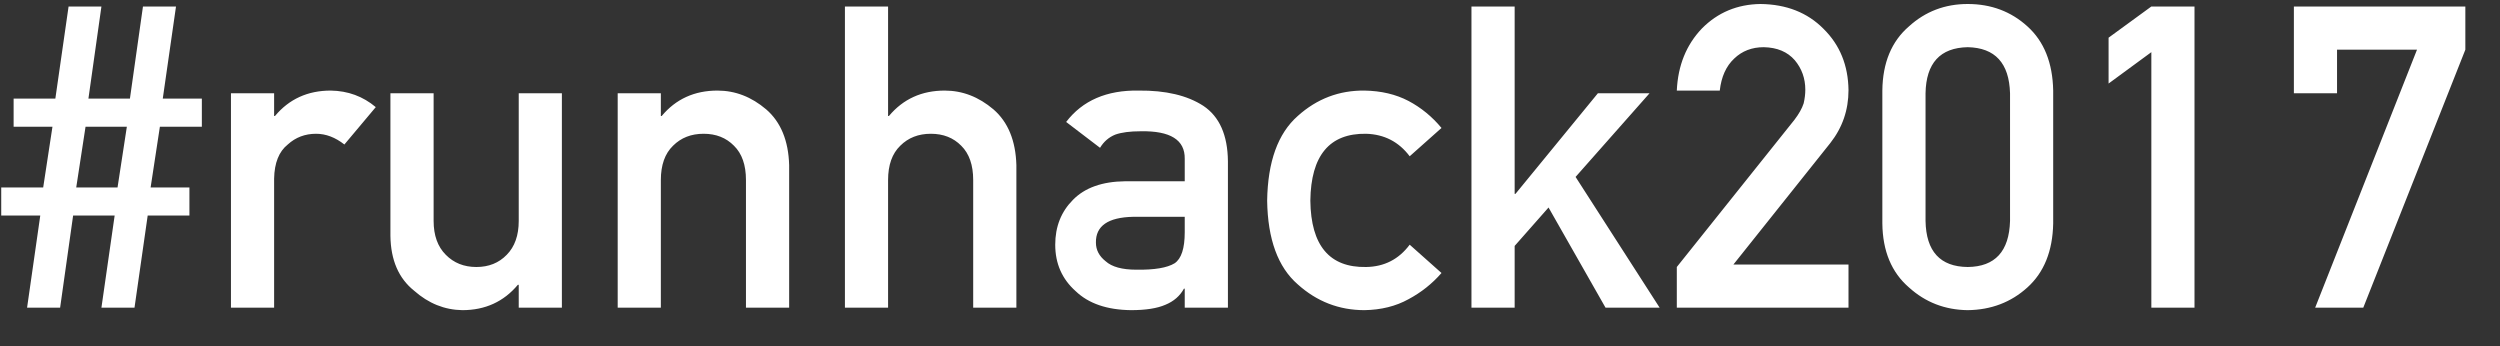 <?xml version="1.0" encoding="UTF-8" standalone="no"?>
<svg width="65px" height="9px" viewBox="0 0 65 9" version="1.1" xmlns="http://www.w3.org/2000/svg" xmlns:xlink="http://www.w3.org/1999/xlink">
    <rect x="0" y="0" width="65" height="9" fill="#333333" stroke="none"/>
    <!-- Generator: Sketch 43.2 (39069) - http://www.bohemiancoding.com/sketch -->
    <title>#runhack2017</title>
    <desc>Created with Sketch.</desc>
    <defs></defs>
    <g id="Page-1" stroke="none" stroke-width="1" fill="none" fill-rule="evenodd">
        <g id="Mobile-Portrait-Copy-6" transform="translate(-237, -42)" fill="#FFFFFF">
            <path d="M240.056,46.874 L240.298,45.295 L239.224,45.295 L238.982,46.874 L240.056,46.874 Z M239.637,50 L239.981,47.604 L238.901,47.604 L238.563,50 L237.704,50 L238.047,47.604 L237.032,47.604 L237.032,46.874 L238.123,46.874 L238.364,45.295 L237.354,45.295 L237.354,44.564 L238.439,44.564 L238.783,42.169 L239.637,42.169 L239.299,44.564 L240.378,44.564 L240.717,42.169 L241.576,42.169 L241.232,44.564 L242.248,44.564 L242.248,45.295 L241.157,45.295 L240.916,46.874 L241.925,46.874 L241.925,47.604 L240.84,47.604 L240.497,50 L239.637,50 Z M243.005,50 L244.127,50 L244.127,46.643 C244.135,46.235 244.253,45.939 244.482,45.757 C244.686,45.571 244.931,45.478 245.218,45.478 C245.472,45.478 245.717,45.571 245.954,45.757 L246.77,44.785 C246.437,44.505 246.047,44.362 245.599,44.355 C245.001,44.355 244.518,44.575 244.149,45.016 L244.127,45.016 L244.127,44.425 L243.005,44.425 L243.005,50 Z M247.151,48.131 C247.159,48.761 247.364,49.237 247.769,49.56 C248.141,49.889 248.559,50.057 249.021,50.064 C249.615,50.064 250.097,49.844 250.465,49.404 L250.487,49.404 L250.487,50 L251.609,50 L251.609,44.425 L250.487,44.425 L250.487,47.744 C250.487,48.12 250.383,48.414 250.175,48.625 C249.971,48.836 249.708,48.942 249.386,48.942 C249.063,48.942 248.799,48.836 248.591,48.625 C248.38,48.414 248.274,48.12 248.274,47.744 L248.274,44.425 L247.151,44.425 L247.151,48.131 Z M253.06,50 L254.182,50 L254.182,46.681 C254.182,46.29 254.288,45.993 254.499,45.789 C254.707,45.581 254.972,45.478 255.294,45.478 C255.616,45.478 255.879,45.581 256.083,45.789 C256.291,45.993 256.395,46.29 256.395,46.681 L256.395,50 L257.518,50 L257.518,46.294 C257.5,45.657 257.301,45.173 256.921,44.844 C256.538,44.518 256.116,44.355 255.654,44.355 C255.056,44.355 254.572,44.575 254.204,45.016 L254.182,45.016 L254.182,44.425 L253.06,44.425 L253.06,50 Z M258.968,50 L260.09,50 L260.09,46.681 C260.09,46.29 260.196,45.993 260.407,45.789 C260.615,45.581 260.88,45.478 261.202,45.478 C261.524,45.478 261.788,45.581 261.992,45.789 C262.199,45.993 262.303,46.29 262.303,46.681 L262.303,50 L263.426,50 L263.426,46.294 C263.408,45.657 263.209,45.173 262.83,44.844 C262.446,44.518 262.024,44.355 261.562,44.355 C260.964,44.355 260.481,44.575 260.112,45.016 L260.09,45.016 L260.09,42.169 L258.968,42.169 L258.968,50 Z M267.803,50 L267.803,49.506 L267.782,49.506 C267.678,49.696 267.517,49.835 267.298,49.925 C267.083,50.018 266.786,50.064 266.407,50.064 C265.784,50.057 265.304,49.893 264.967,49.57 C264.613,49.255 264.436,48.852 264.436,48.362 C264.436,47.893 264.59,47.504 264.897,47.196 C265.205,46.881 265.657,46.72 266.251,46.713 L267.803,46.713 L267.803,46.127 C267.81,45.637 267.429,45.399 266.659,45.413 C266.38,45.413 266.16,45.442 265.999,45.499 C265.83,45.567 265.698,45.682 265.601,45.843 L264.72,45.171 C265.146,44.613 265.775,44.341 266.605,44.355 C267.307,44.348 267.868,44.48 268.287,44.752 C268.706,45.032 268.919,45.512 268.926,46.192 L268.926,50 L267.803,50 Z M267.803,48.04 L267.803,47.637 L266.46,47.637 C265.809,47.651 265.486,47.875 265.494,48.308 C265.494,48.498 265.578,48.659 265.746,48.792 C265.907,48.938 266.174,49.012 266.546,49.012 C267.015,49.019 267.347,48.963 267.54,48.845 C267.715,48.727 267.803,48.458 267.803,48.04 Z M273.652,48.362 C273.369,48.741 272.992,48.935 272.519,48.942 C271.567,48.96 271.083,48.385 271.069,47.218 C271.083,46.043 271.567,45.463 272.519,45.478 C272.992,45.492 273.369,45.687 273.652,46.063 L274.479,45.327 C274.236,45.034 273.95,44.799 273.62,44.624 C273.291,44.452 272.909,44.362 272.476,44.355 C271.817,44.348 271.239,44.568 270.741,45.016 C270.226,45.47 269.961,46.204 269.946,47.218 C269.961,48.22 270.226,48.945 270.741,49.393 C271.239,49.841 271.817,50.064 272.476,50.064 C272.909,50.057 273.291,49.962 273.62,49.78 C273.95,49.604 274.236,49.377 274.479,49.098 L273.652,48.362 Z M275.258,50 L276.381,50 L276.381,48.394 L277.262,47.395 L278.744,50 L280.151,50 L277.965,46.6 L279.888,44.425 L278.545,44.425 L276.402,47.041 L276.381,47.041 L276.381,42.169 L275.258,42.169 L275.258,50 Z M280.597,50 L285.061,50 L285.061,48.877 L282.069,48.877 L284.588,45.719 C284.903,45.318 285.061,44.86 285.061,44.344 C285.053,43.7 284.837,43.168 284.411,42.749 C283.992,42.326 283.446,42.112 282.772,42.104 C282.171,42.112 281.664,42.323 281.252,42.738 C280.844,43.164 280.626,43.703 280.597,44.355 L281.714,44.355 C281.754,43.997 281.879,43.719 282.09,43.522 C282.294,43.326 282.55,43.227 282.858,43.227 C283.206,43.234 283.474,43.347 283.664,43.565 C283.847,43.784 283.938,44.04 283.938,44.333 C283.938,44.444 283.924,44.563 283.895,44.688 C283.852,44.82 283.771,44.964 283.653,45.118 L280.597,48.942 L280.597,50 Z M289.261,47.744 L289.261,44.425 C289.239,43.641 288.872,43.241 288.16,43.227 C287.444,43.241 287.078,43.641 287.064,44.425 L287.064,47.744 C287.078,48.535 287.444,48.935 288.16,48.942 C288.872,48.935 289.239,48.535 289.261,47.744 Z M285.941,47.809 L285.941,44.355 C285.949,43.632 286.18,43.075 286.634,42.685 C287.06,42.298 287.569,42.104 288.16,42.104 C288.768,42.104 289.286,42.298 289.712,42.685 C290.145,43.075 290.369,43.632 290.383,44.355 L290.383,47.809 C290.369,48.528 290.145,49.083 289.712,49.474 C289.286,49.86 288.768,50.057 288.16,50.064 C287.569,50.057 287.06,49.86 286.634,49.474 C286.18,49.083 285.949,48.528 285.941,47.809 Z M292.935,43.356 L292.935,50 L294.057,50 L294.057,42.169 L292.935,42.169 L291.823,42.98 L291.823,44.172 L292.935,43.356 Z M296.641,44.425 L297.763,44.425 L297.763,43.292 L299.842,43.292 L297.194,50 L298.445,50 L301.099,43.292 L301.099,42.169 L296.641,42.169 L296.641,44.425 Z" id="#runhack2017"></path>
        </g>
    </g>
</svg>